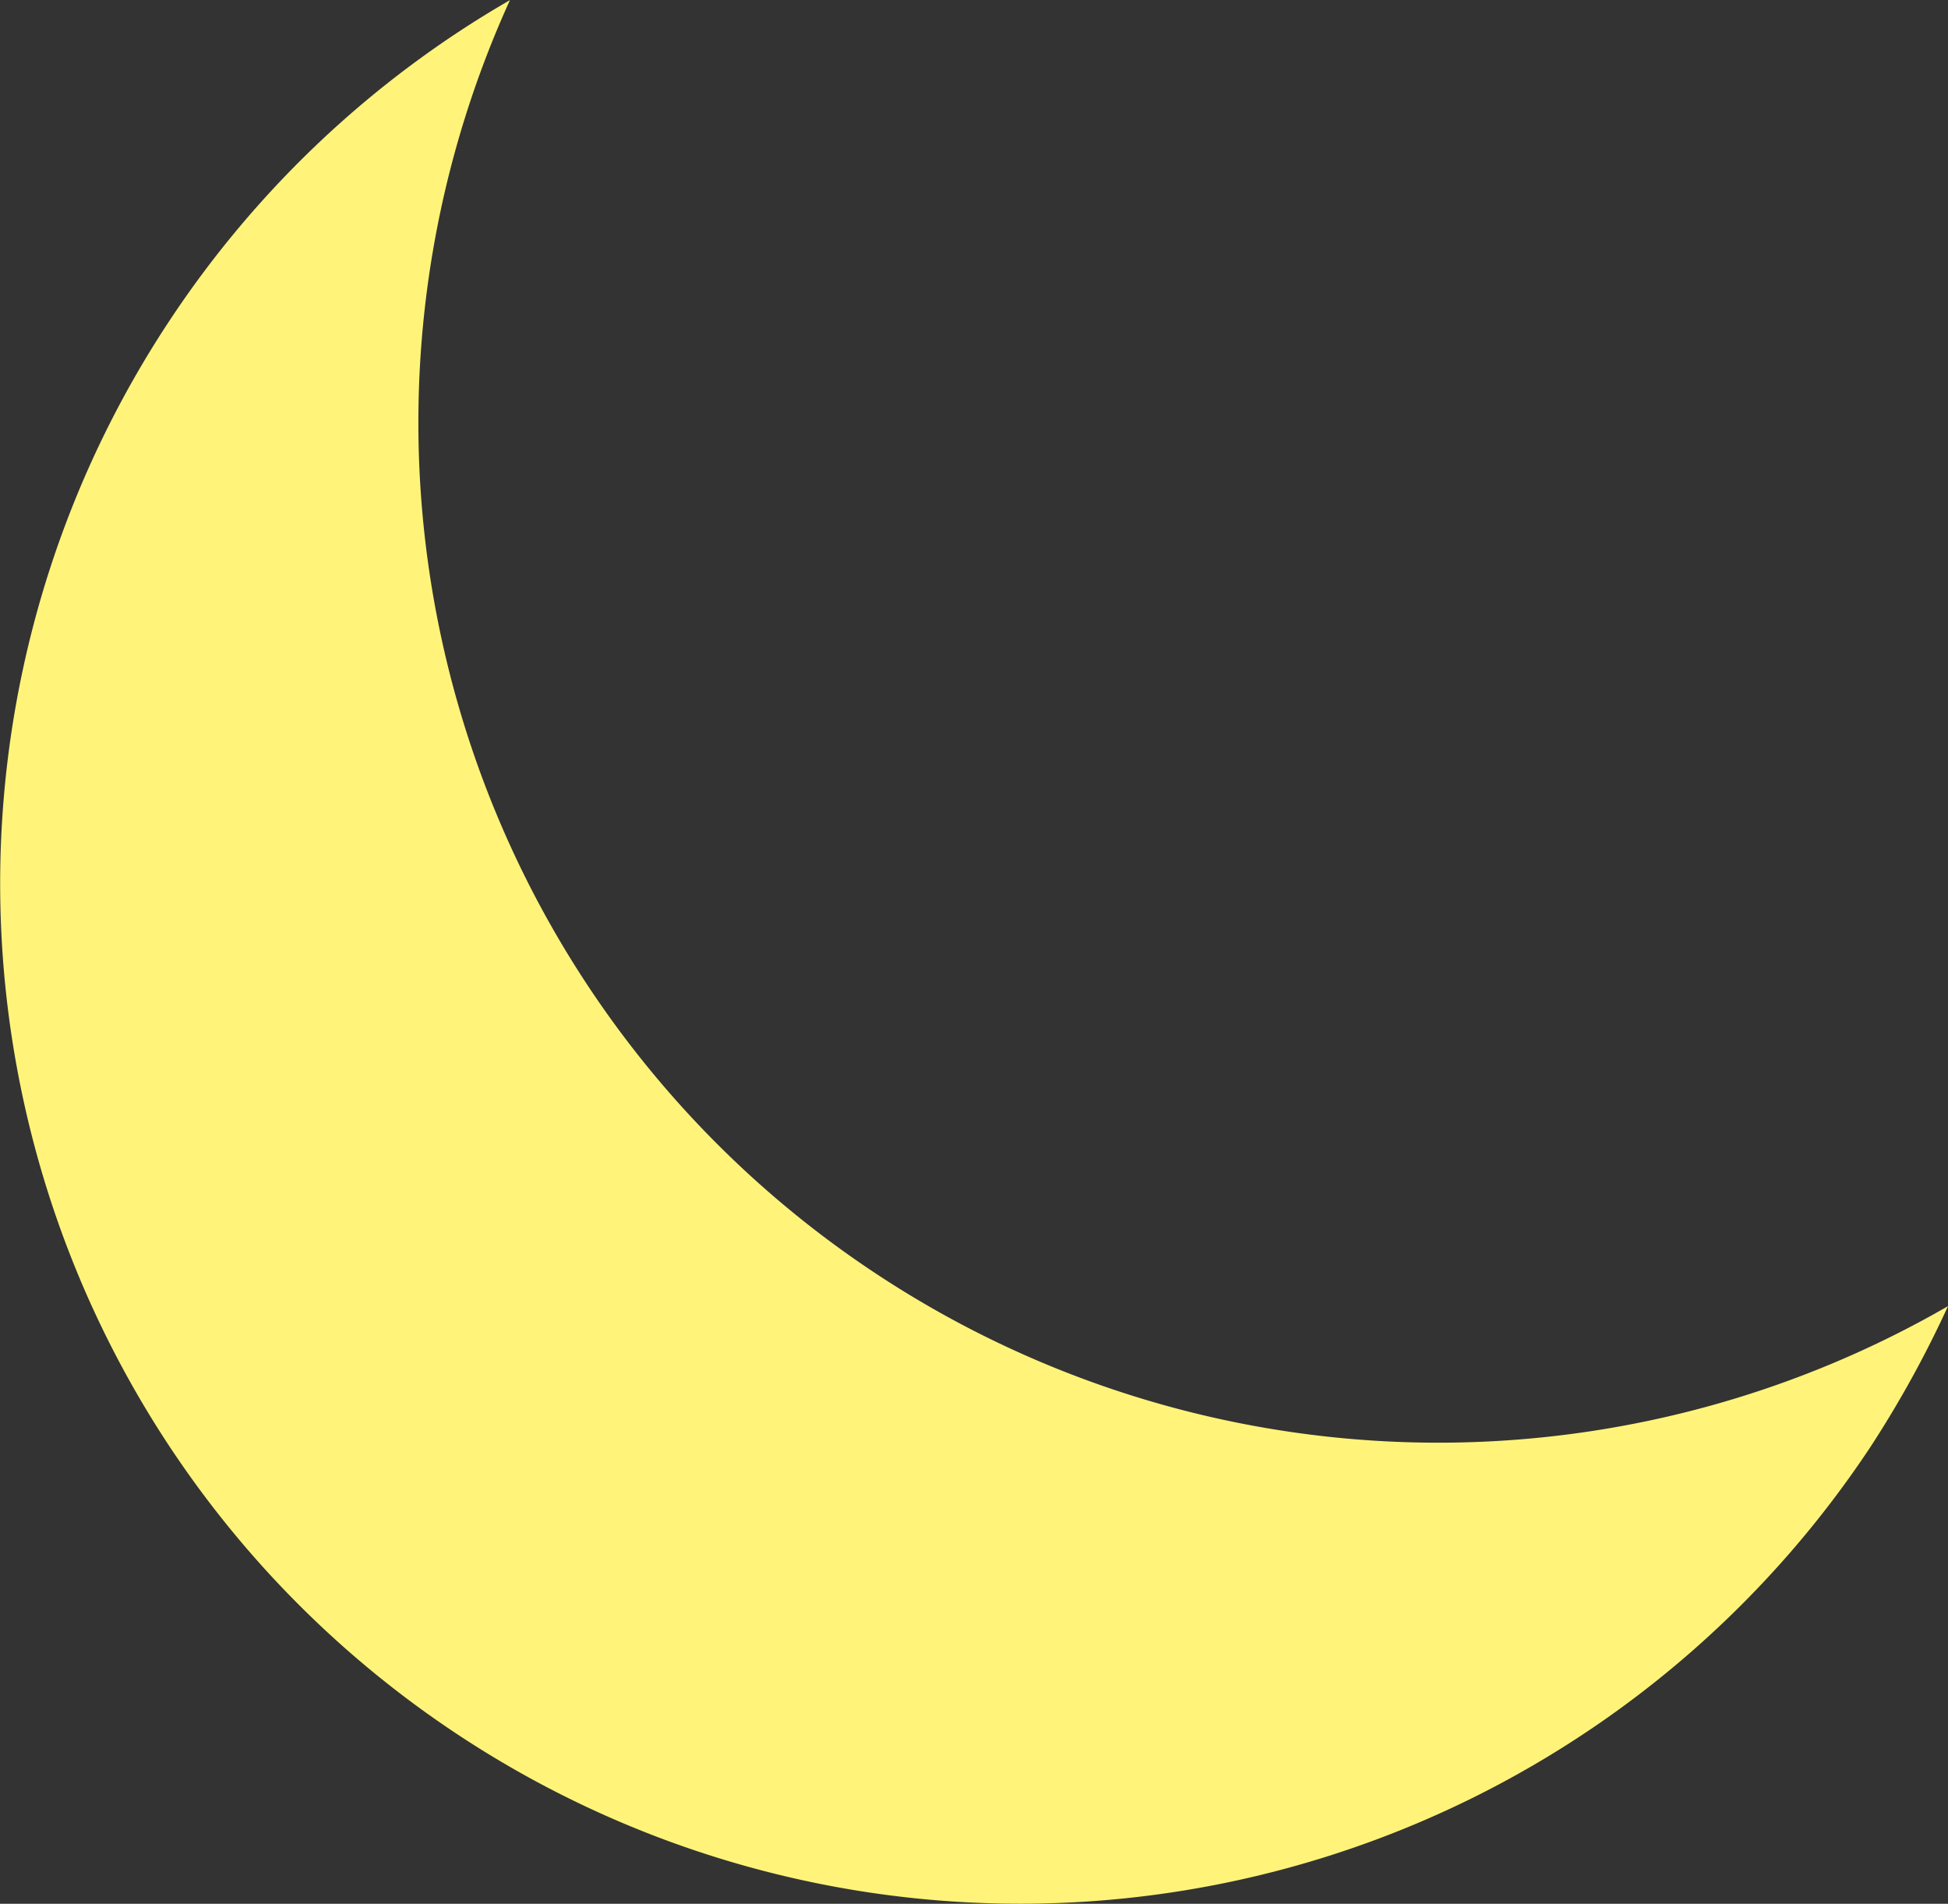 <svg xmlns="http://www.w3.org/2000/svg" width="17.064" height="16.673" viewBox="0 0 17.064 16.673">
  <rect x="0" y="0" width="17.064" height="16.673" fill="#333333" stroke="none"/>
  <path id="Path_5628" data-name="Path 5628" d="M33.431,281.188a8.933,8.933,0,0,0,12.379-2.519,9.5,9.5,0,0,0,.678-1.231A8.934,8.934,0,0,1,33.891,266a8.918,8.918,0,0,0-2.984,2.81A8.933,8.933,0,0,0,33.431,281.188Z" transform="translate(-29.424 -265.999)" fill="#fff479"/>
</svg>
